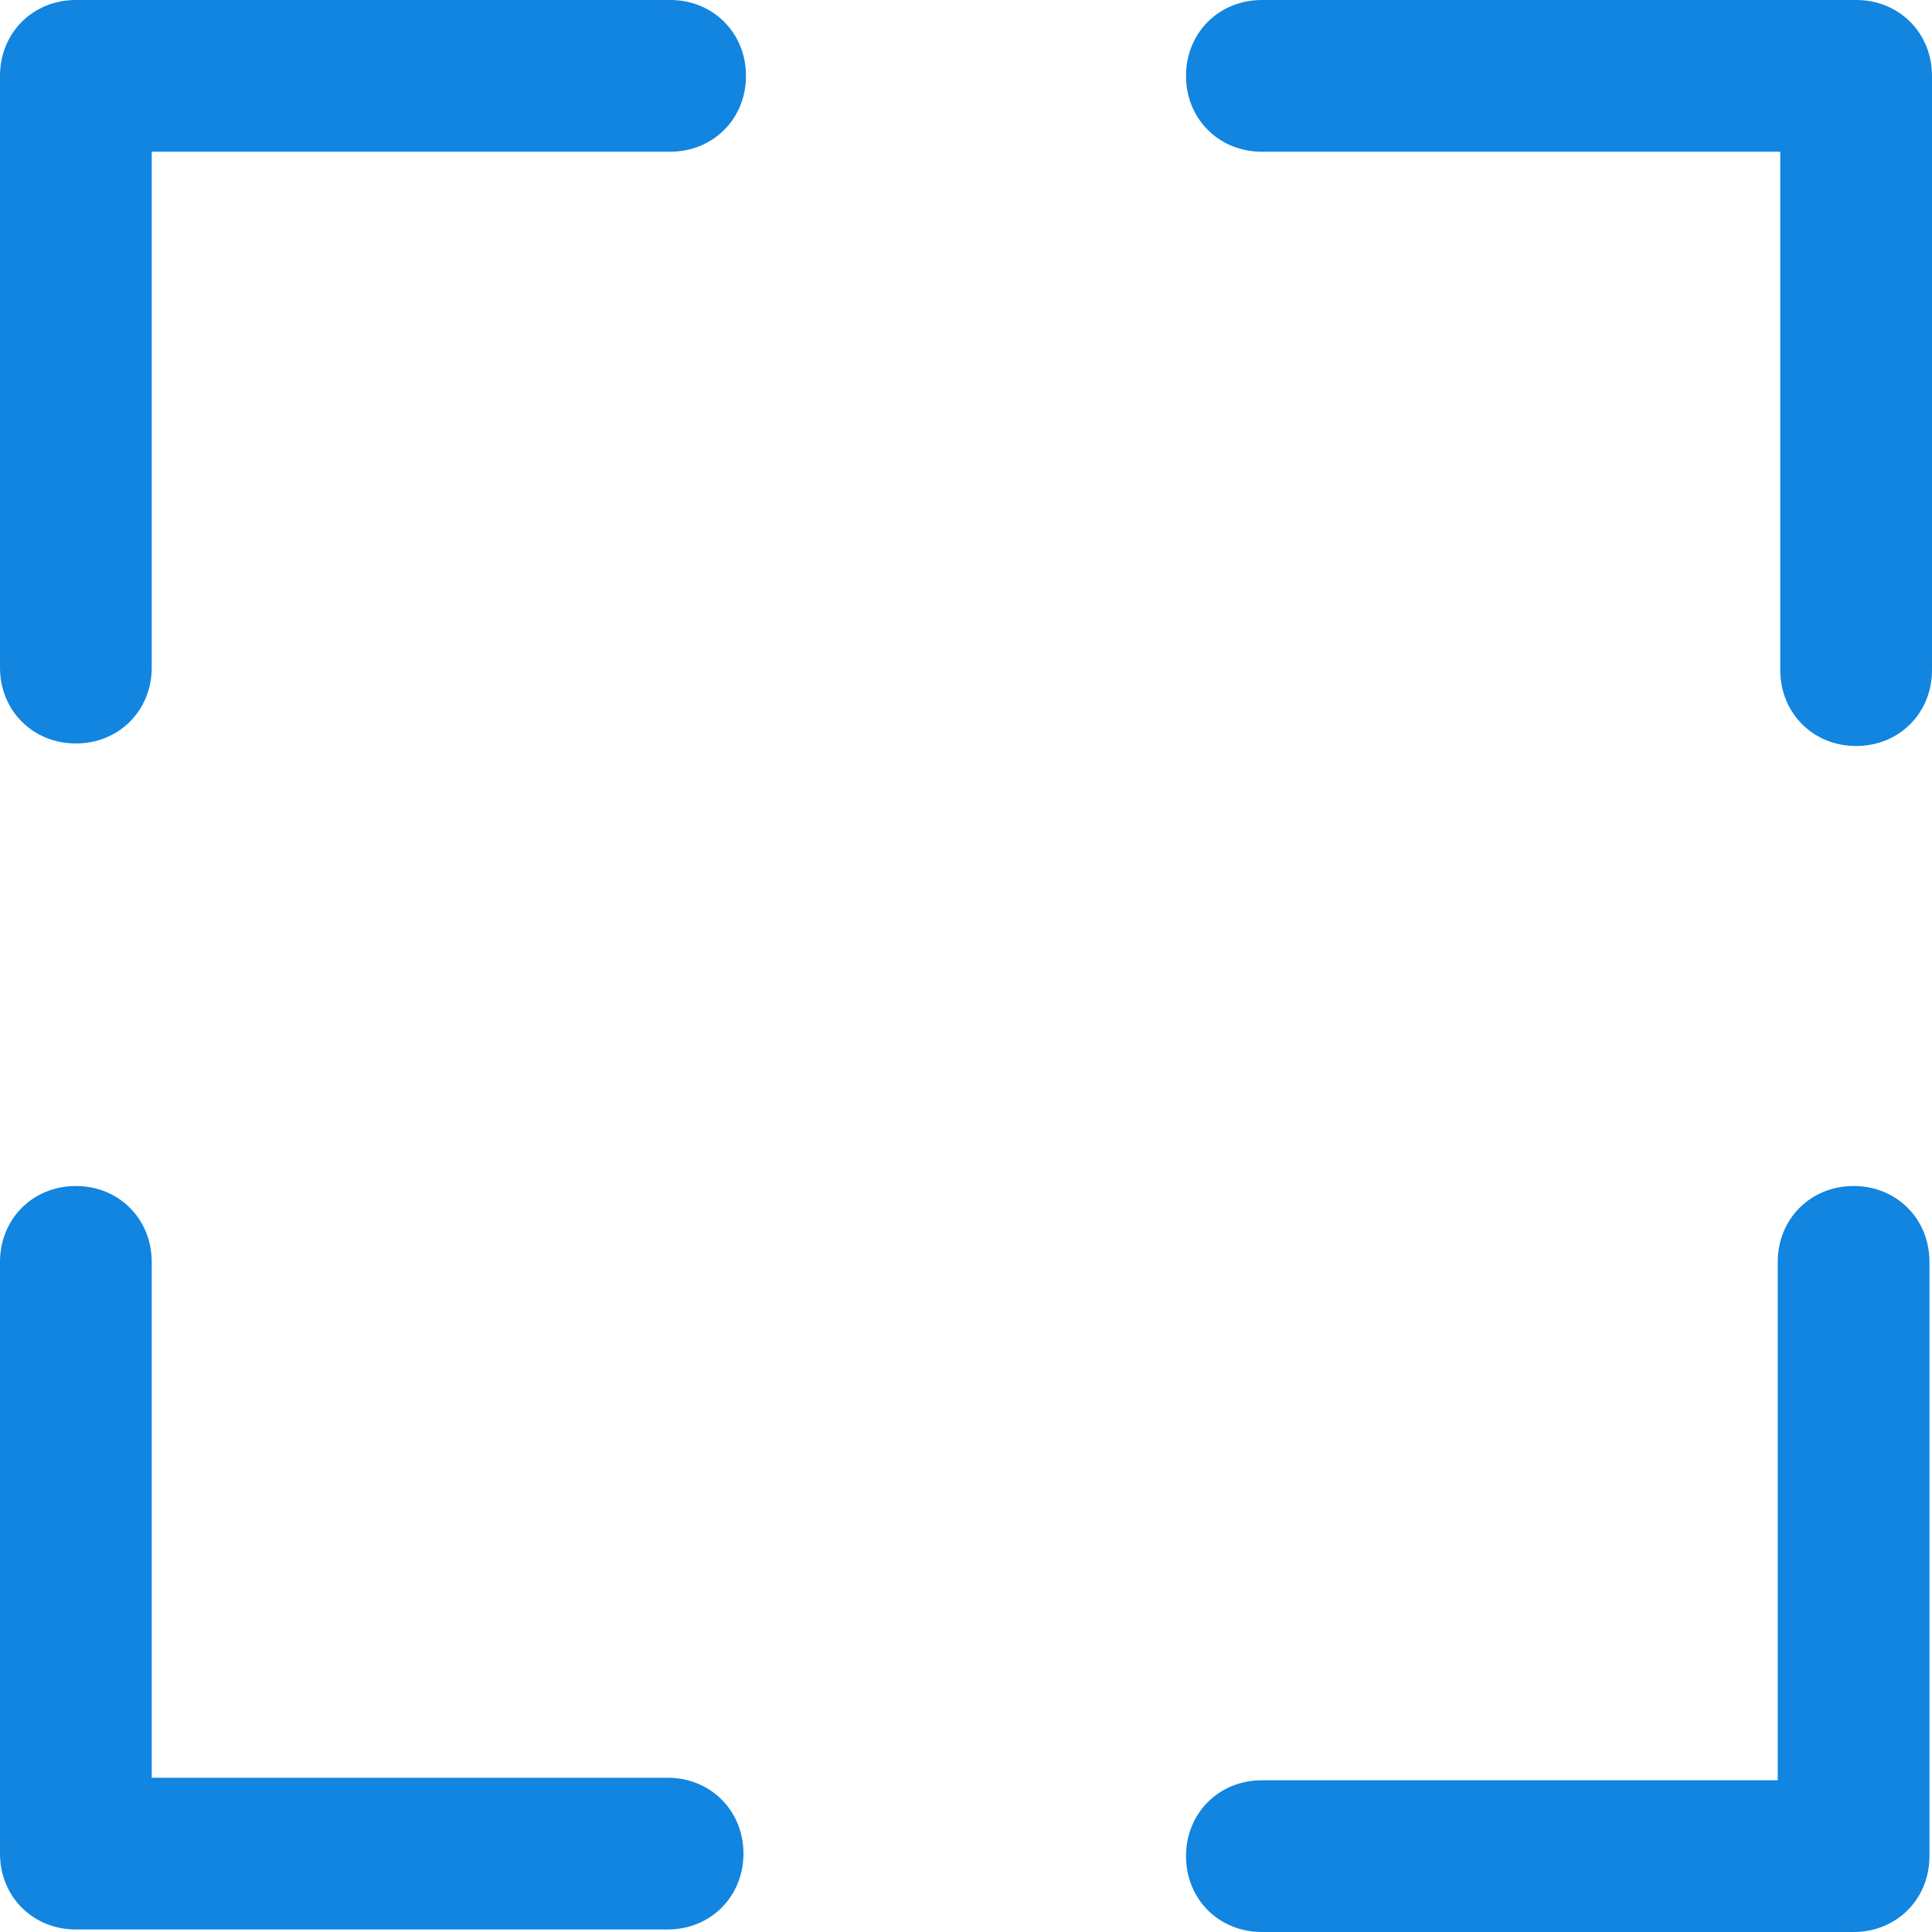 <?xml version="1.0" encoding="iso-8859-1"?>
<!-- Generator: Adobe Illustrator 19.0.0, SVG Export Plug-In . SVG Version: 6.00 Build 0)  -->
<svg version="1.1" id="Capa_1" xmlns="http://www.w3.org/2000/svg" xmlns:xlink="http://www.w3.org/1999/xlink" x="0px" y="0px"
	 viewBox="0 0 399.151 399.151" style="enable-background:new 0 0 399.151 399.151;" xml:space="preserve">
<path style="fill:#1185E0;" d="M382.955,399.151H260.702c-8.882,0-15.673-6.792-15.673-15.673s6.792-15.673,15.673-15.673h106.58
	V260.702c0-8.882,6.792-15.673,15.673-15.673c8.882,0,15.673,6.792,15.673,15.673v122.775
	C398.629,392.359,391.837,399.151,382.955,399.151z M137.927,398.629H15.673C6.792,398.629,0,391.837,0,382.955V260.702
	c0-8.882,6.792-15.673,15.673-15.673s15.673,6.792,15.673,15.673v106.58h106.58c8.882,0,15.673,6.792,15.673,15.673
	C153.6,391.837,146.808,398.629,137.927,398.629z M383.478,154.122c-8.882,0-15.673-6.792-15.673-15.673V31.347H260.702
	c-8.882,0-15.673-6.792-15.673-15.673S251.82,0,260.702,0h122.776c8.882,0,15.673,6.792,15.673,15.673v122.776
	C399.151,147.331,392.359,154.122,383.478,154.122z M15.673,153.6C6.792,153.6,0,146.808,0,137.927V15.673C0,6.792,6.792,0,15.673,0
	h122.776c8.882,0,15.673,6.792,15.673,15.673s-6.792,15.673-15.673,15.673H31.347v106.58C31.347,146.808,24.555,153.6,15.673,153.6z
	"/>
<g>
</g>
<g>
</g>
<g>
</g>
<g>
</g>
<g>
</g>
<g>
</g>
<g>
</g>
<g>
</g>
<g>
</g>
<g>
</g>
<g>
</g>
<g>
</g>
<g>
</g>
<g>
</g>
<g>
</g>
</svg>
